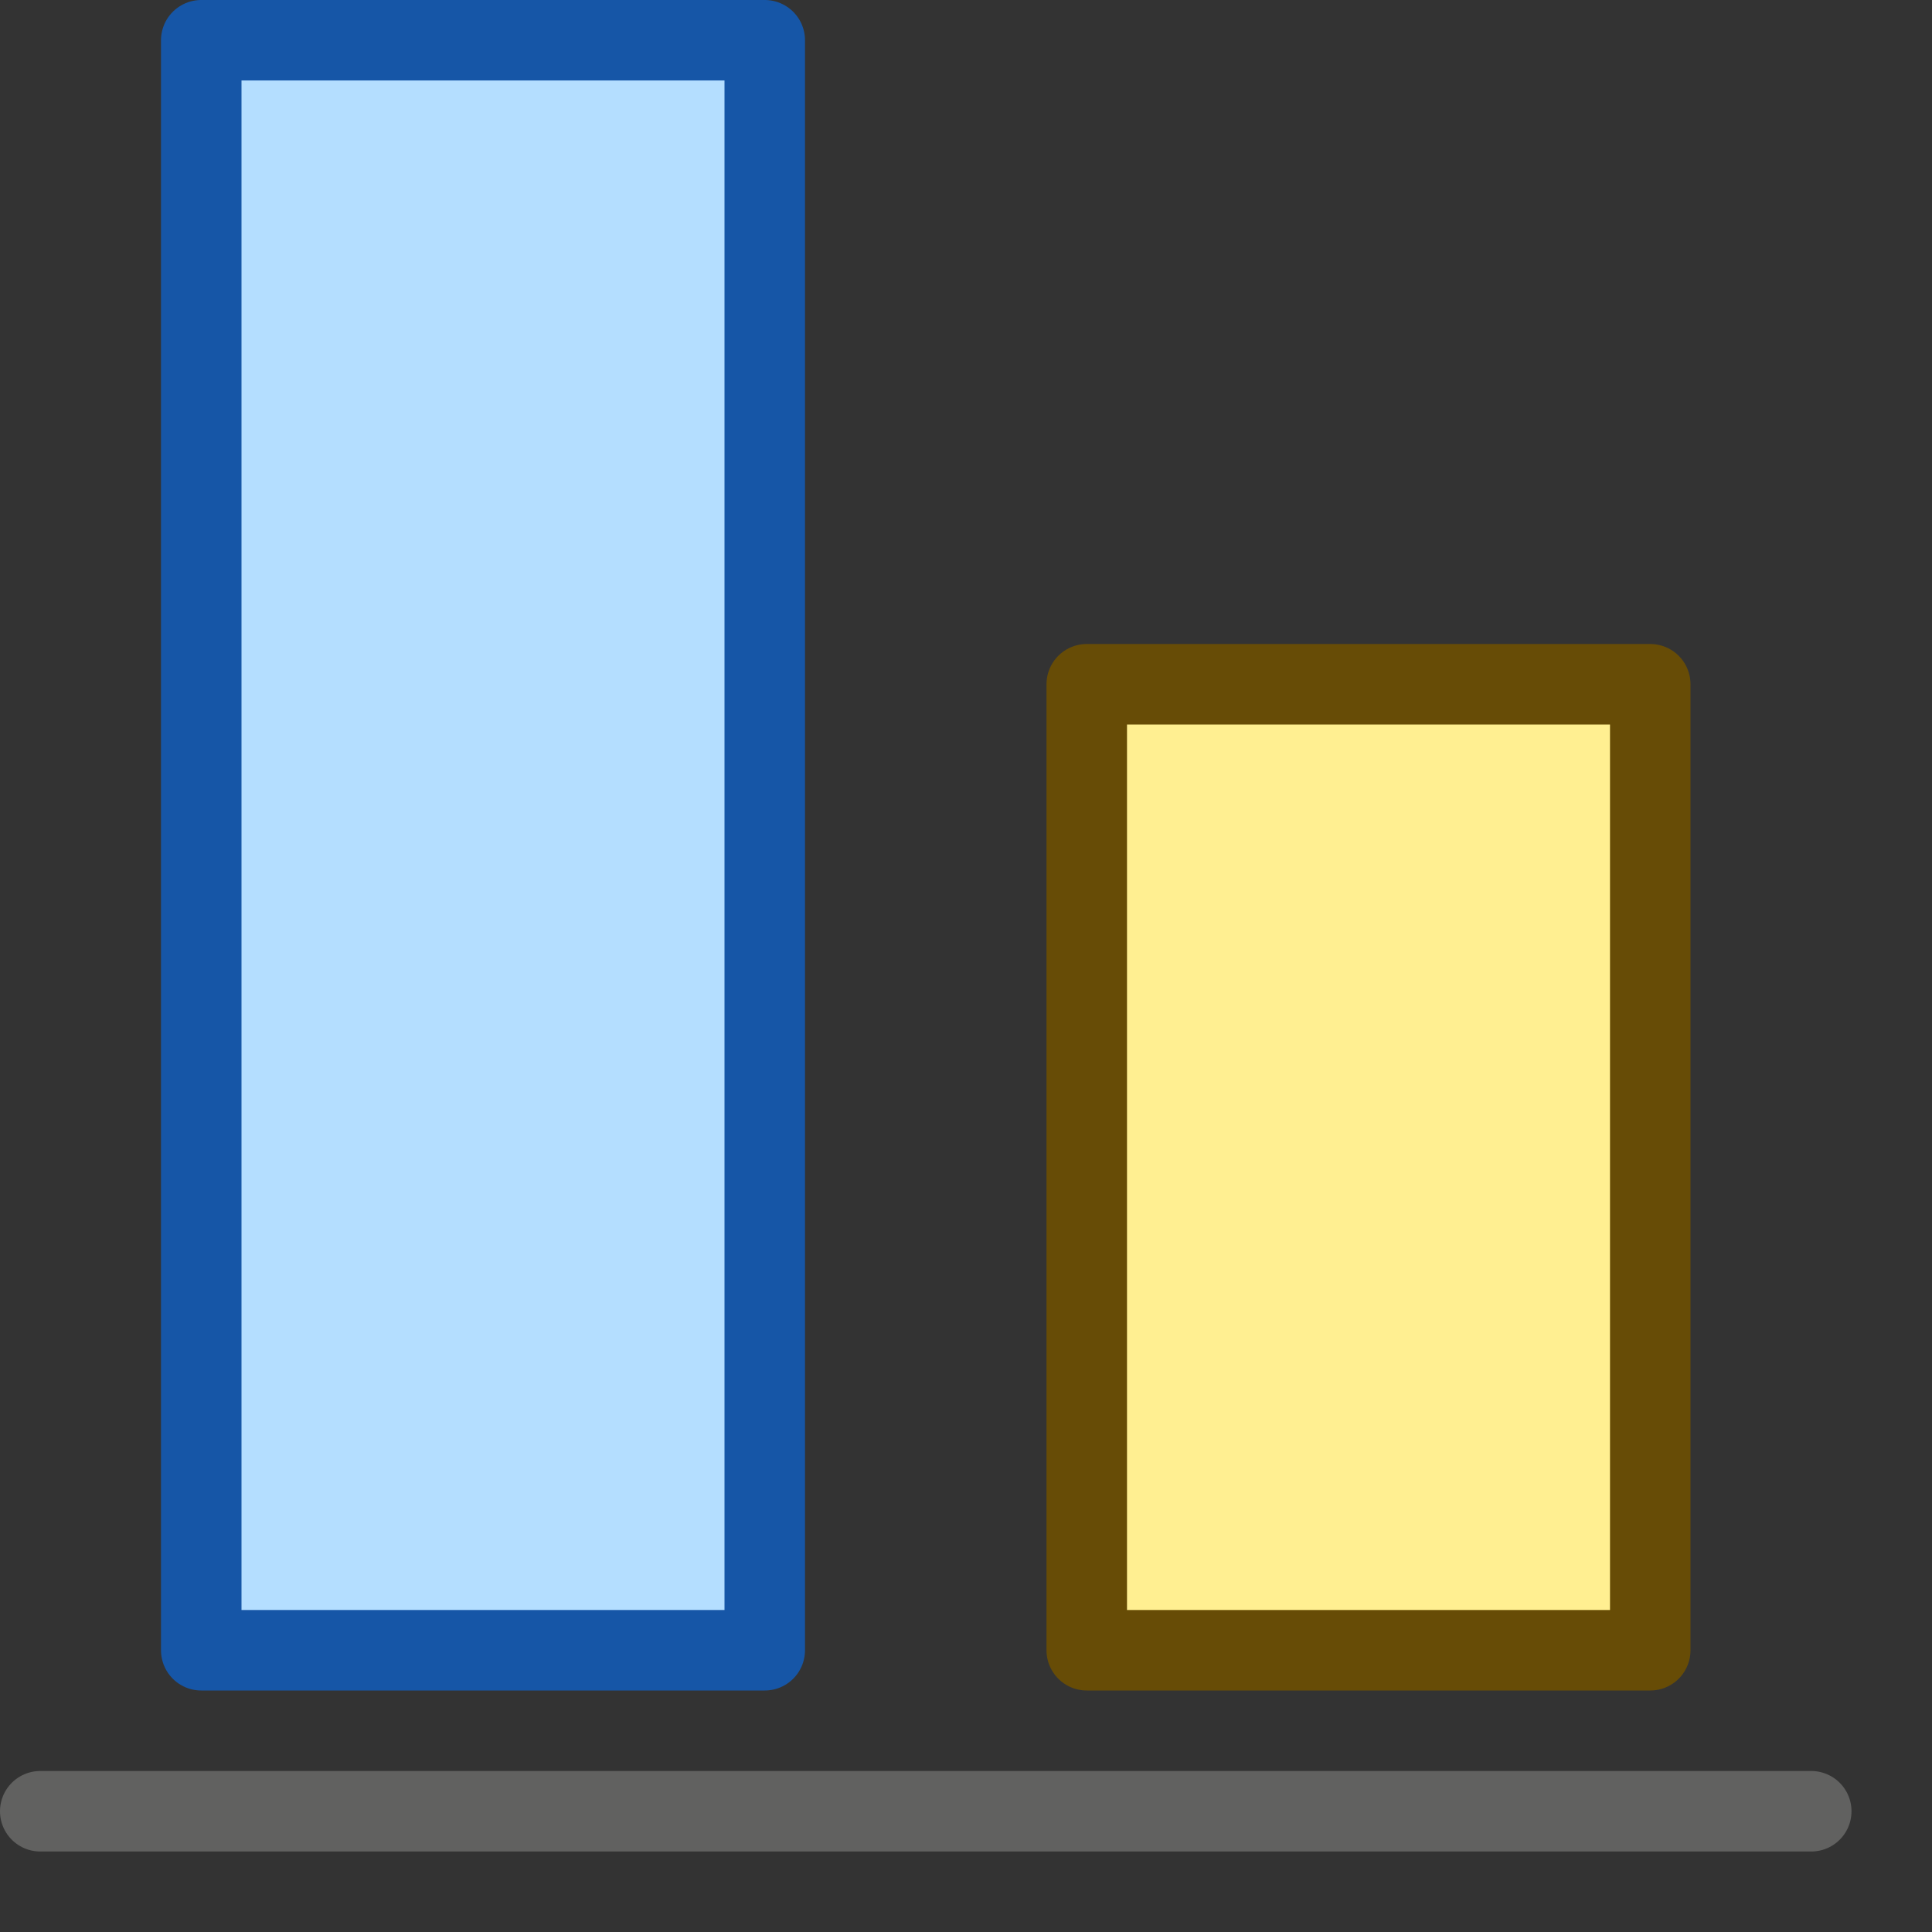 <svg width="24" height="24" viewBox="0 0 24 24" fill="none" xmlns="http://www.w3.org/2000/svg">
<rect x="0" y="0" width="24" height="24" fill="#333333" stroke="none"/>
<path d="M0.5 22.5H22.5" stroke="#616160" stroke-linecap="round"/>
<path d="M13.5 20.5V8.5H20.5V20.5H13.5Z" fill="#FFEF91" stroke="#674C06" stroke-linejoin="round"/>
<path d="M2.5 20.5V0.5H9.5V20.5H2.5Z" fill="#B4DEFF" stroke="#1656A7" stroke-linejoin="round"/>
</svg>

